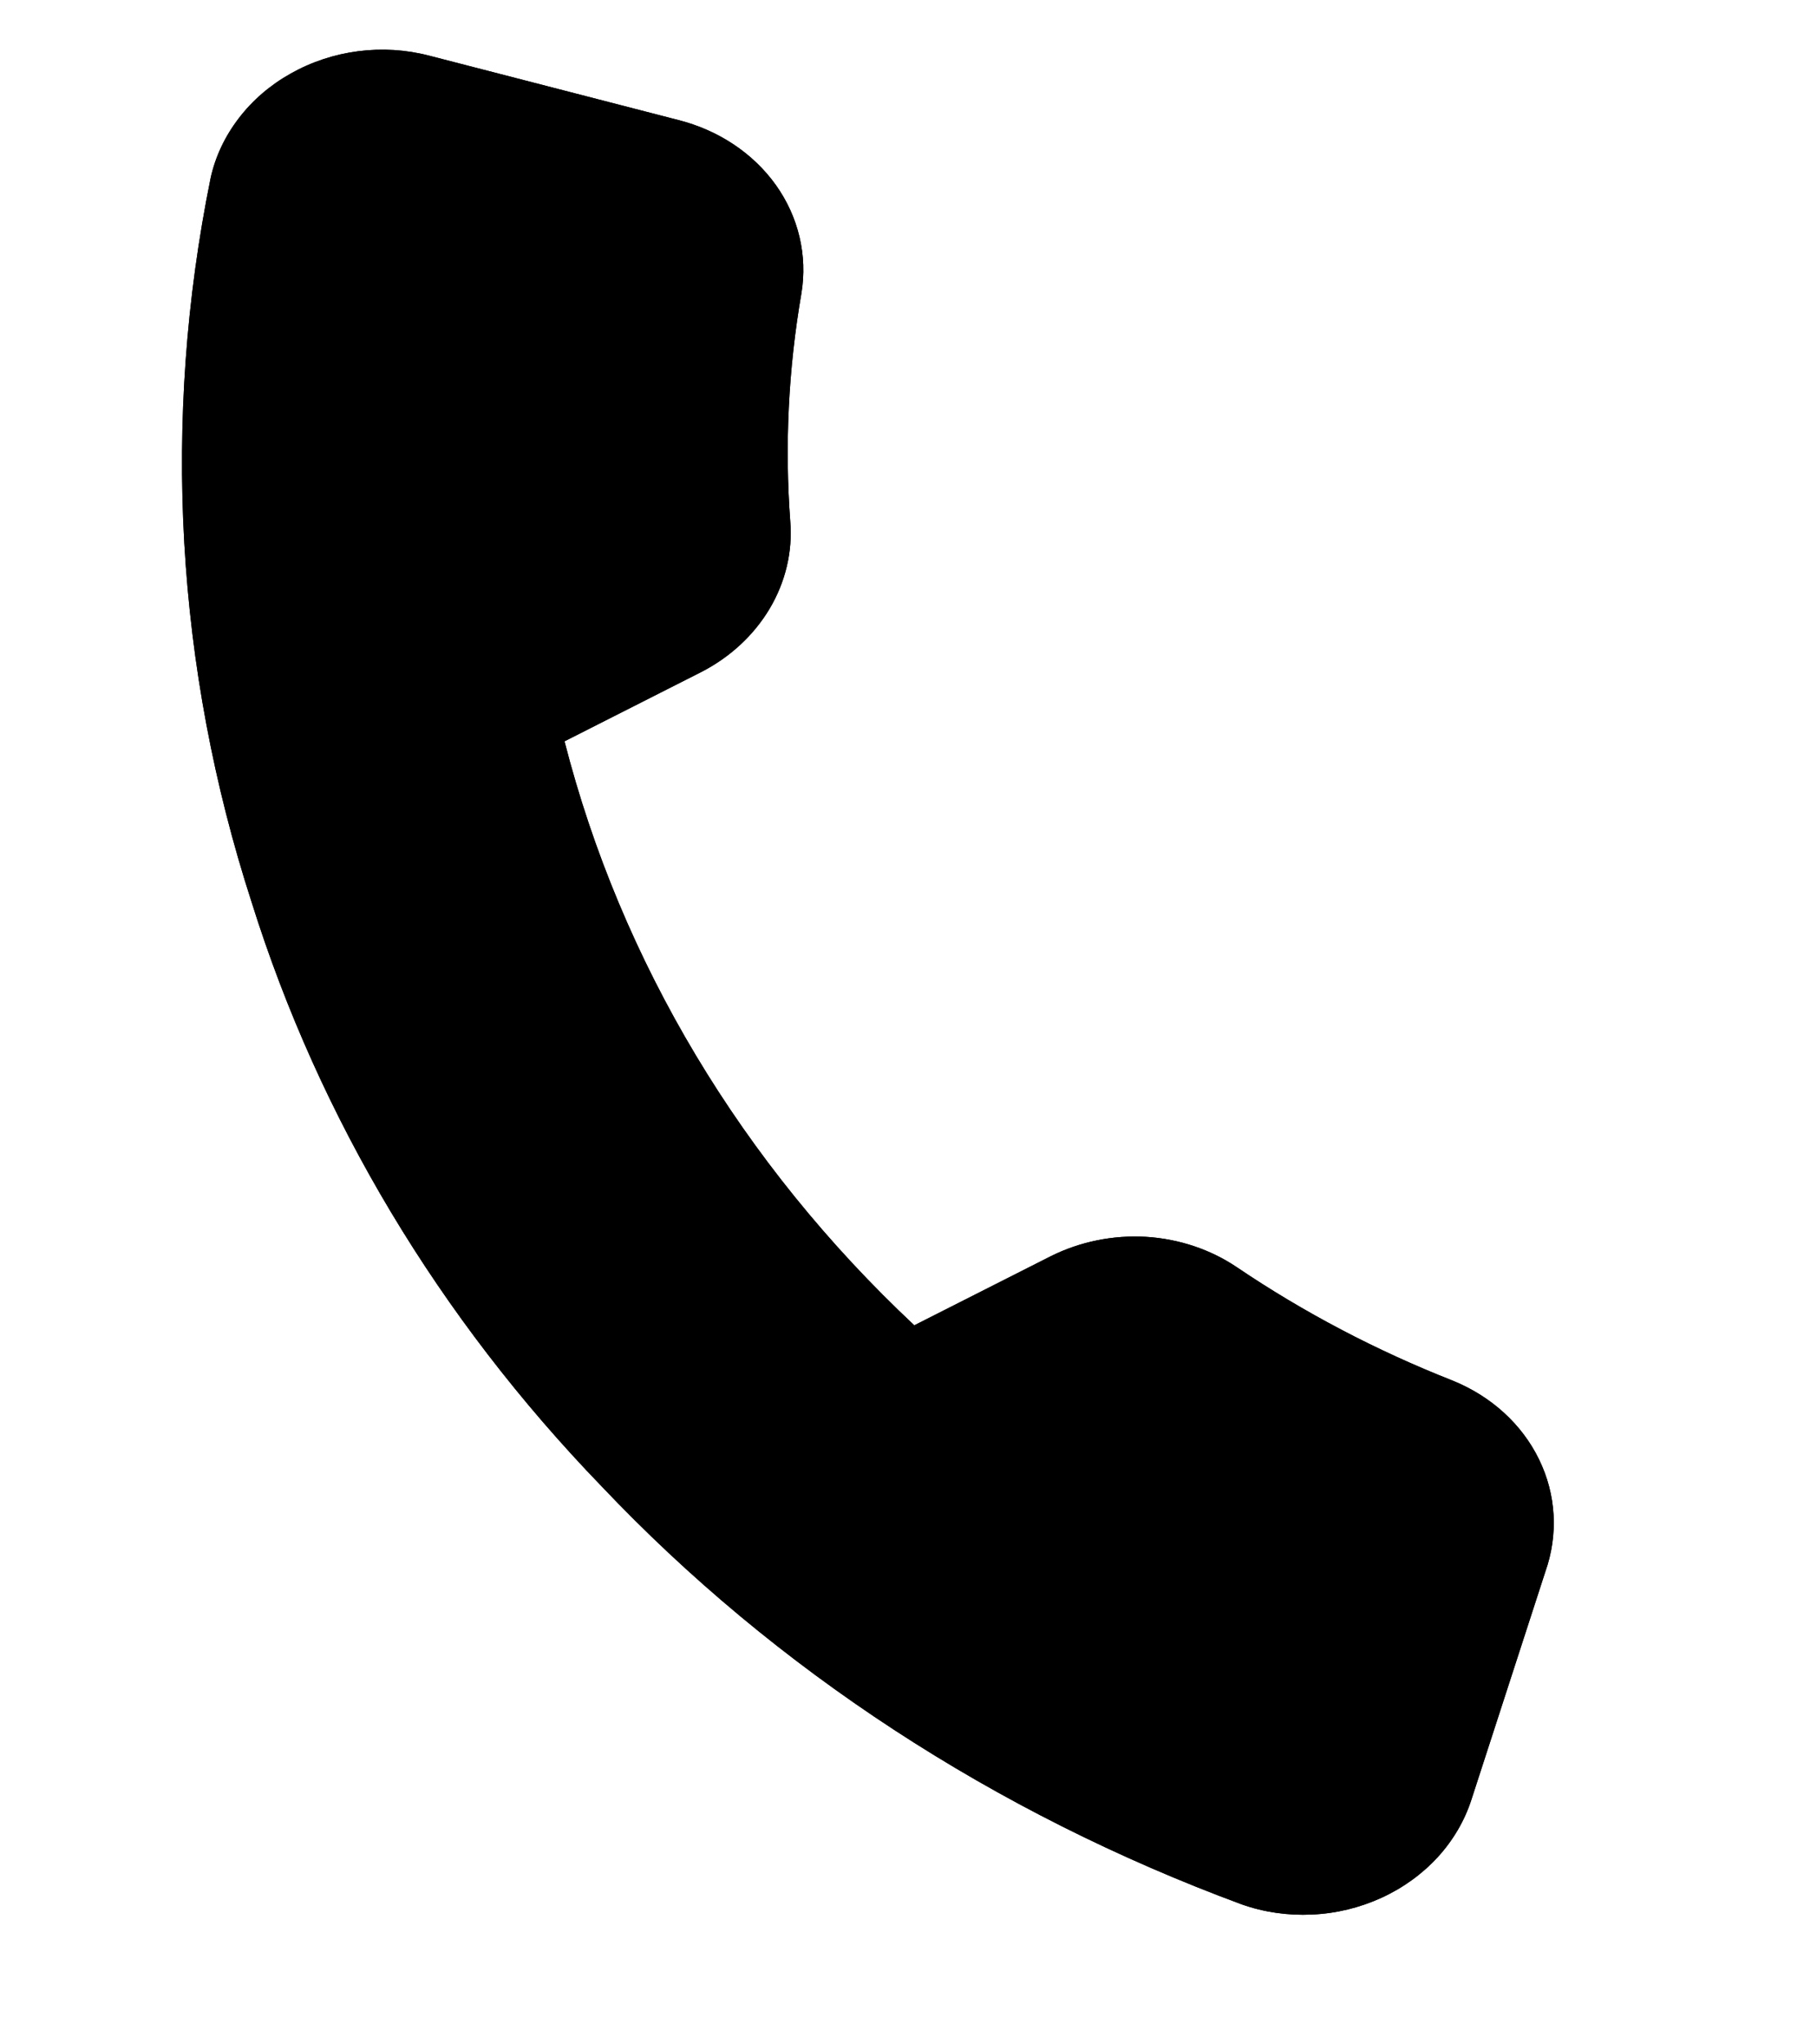 <svg width="16" height="18" viewBox="0 0 16 18" xmlns="http://www.w3.org/2000/svg">
<path d="M13.608 13.838L12.958 15.842C12.898 16.029 12.797 16.202 12.66 16.352C12.523 16.501 12.354 16.623 12.164 16.71C11.973 16.797 11.765 16.848 11.553 16.857C11.341 16.867 11.13 16.837 10.933 16.767C8.758 15.963 6.828 14.702 5.297 13.086C3.865 11.604 2.813 9.849 2.216 7.944C1.548 5.882 1.423 3.698 1.854 1.571C1.895 1.381 1.98 1.201 2.102 1.042C2.223 0.883 2.38 0.748 2.561 0.647C2.742 0.545 2.944 0.478 3.154 0.451C3.363 0.424 3.576 0.437 3.779 0.49L5.97 1.056C6.325 1.145 6.631 1.348 6.832 1.629C7.032 1.91 7.112 2.249 7.057 2.583C6.942 3.249 6.909 3.923 6.959 4.593C6.98 4.858 6.917 5.123 6.778 5.358C6.638 5.593 6.429 5.787 6.173 5.918L4.971 6.527C5.468 8.469 6.532 10.245 8.051 11.669L9.254 11.06C9.511 10.932 9.802 10.873 10.092 10.89C10.382 10.908 10.66 11.001 10.892 11.158C11.481 11.556 12.119 11.891 12.792 12.156C13.132 12.294 13.403 12.541 13.553 12.851C13.704 13.161 13.723 13.512 13.608 13.838Z" />
<path d="M13.608 13.838L12.958 15.842C12.898 16.029 12.797 16.202 12.66 16.352C12.523 16.501 12.354 16.623 12.164 16.71C11.973 16.797 11.765 16.848 11.553 16.857C11.341 16.867 11.13 16.837 10.933 16.767C8.758 15.963 6.828 14.702 5.297 13.086C3.865 11.604 2.813 9.849 2.216 7.944C1.548 5.882 1.423 3.698 1.854 1.571C1.895 1.381 1.98 1.201 2.102 1.042C2.223 0.883 2.38 0.748 2.561 0.647C2.742 0.545 2.944 0.478 3.154 0.451C3.363 0.424 3.576 0.437 3.779 0.49L5.97 1.056C6.325 1.145 6.631 1.348 6.832 1.629C7.032 1.91 7.112 2.249 7.057 2.583C6.942 3.249 6.909 3.923 6.959 4.593C6.98 4.858 6.917 5.123 6.778 5.358C6.638 5.593 6.429 5.787 6.173 5.918L4.971 6.527C5.468 8.469 6.532 10.245 8.051 11.669L9.254 11.06C9.511 10.932 9.802 10.873 10.092 10.89C10.382 10.908 10.66 11.001 10.892 11.158C11.481 11.556 12.119 11.891 12.792 12.156C13.132 12.294 13.403 12.541 13.553 12.851C13.704 13.161 13.723 13.512 13.608 13.838Z" />
</svg>
